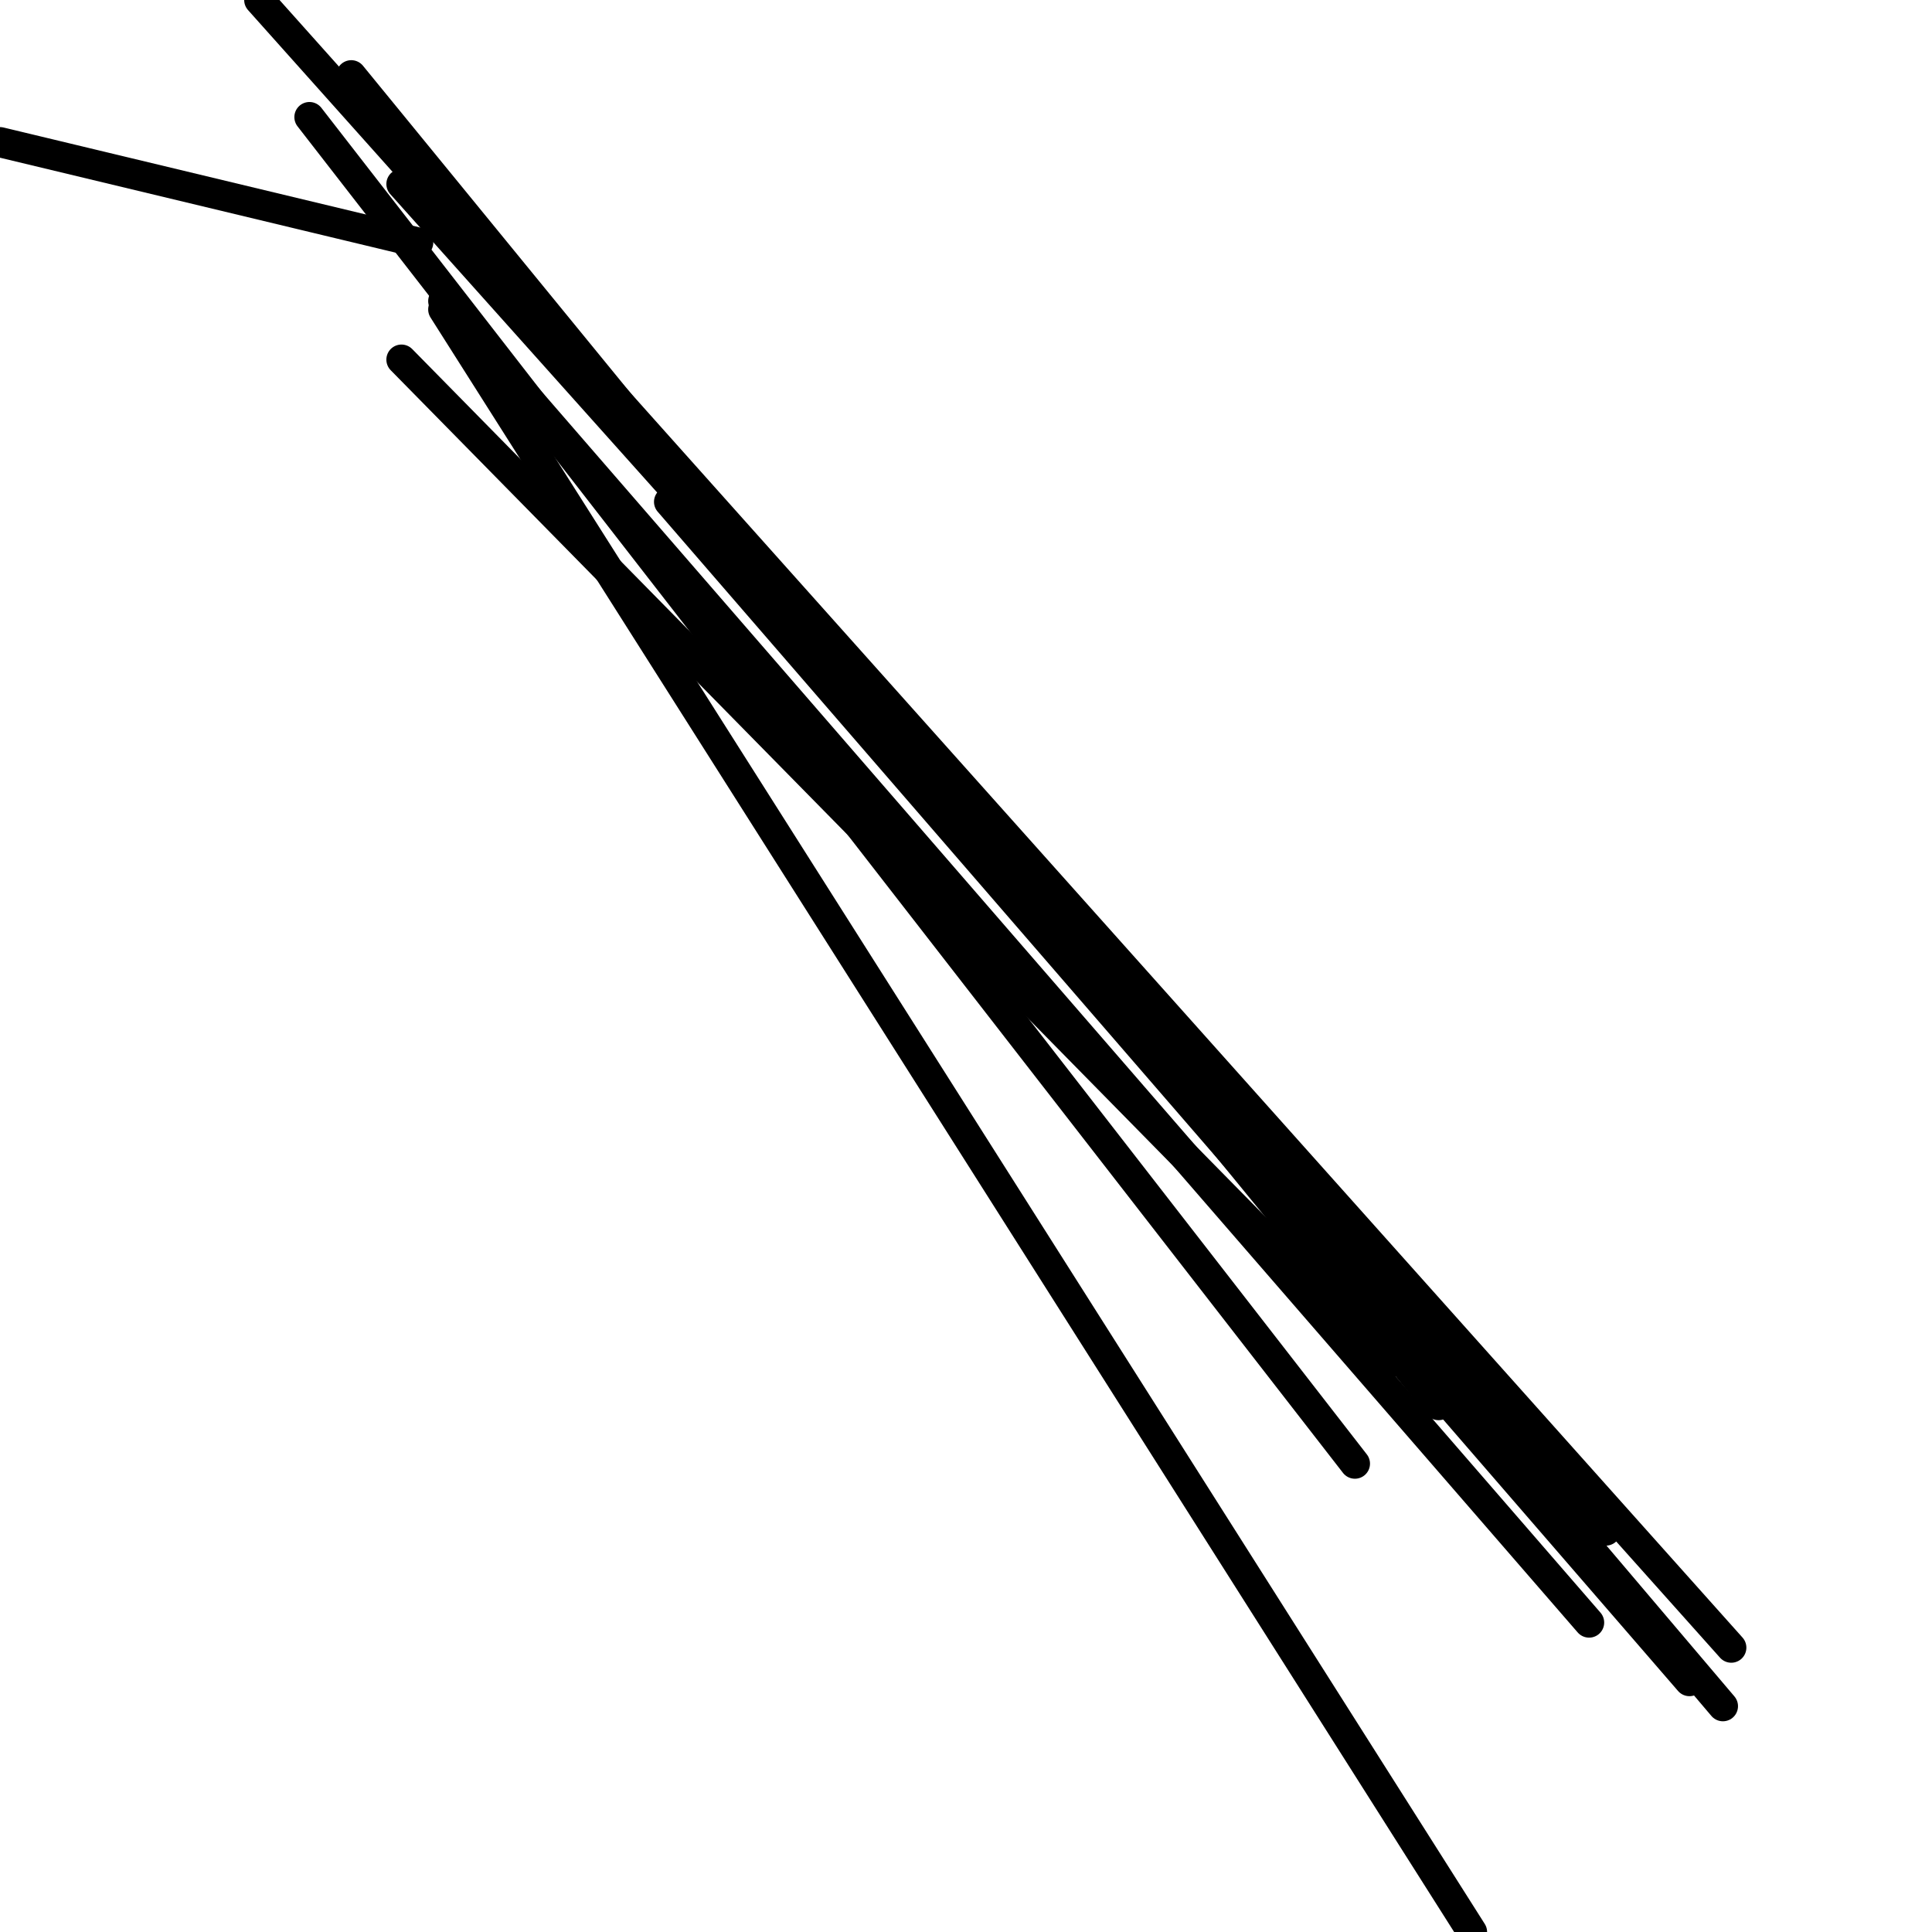 <?xml version="1.0" encoding="utf-8" ?>
<svg baseProfile="full" height="256" version="1.1" width="256" xmlns="http://www.w3.org/2000/svg" xmlns:ev="http://www.w3.org/2001/xml-events" xmlns:xlink="http://www.w3.org/1999/xlink"><defs /><polyline fill="none" points="55.411,32.139 0.0,18.84" stroke="black" stroke-linecap="round" stroke-width="4" /><polyline fill="none" points="53.195,47.654 183.965,180.641" stroke="black" stroke-linecap="round" stroke-width="4" /><polyline fill="none" points="58.736,41.004 195.048,256.0" stroke="black" stroke-linecap="round" stroke-width="4" /><polyline fill="none" points="46.545,9.974 190.615,186.182" stroke="black" stroke-linecap="round" stroke-width="4" /><polyline fill="none" points="41.004,15.515 179.532,193.939" stroke="black" stroke-linecap="round" stroke-width="4" /><polyline fill="none" points="58.736,39.896 210.563,214.996" stroke="black" stroke-linecap="round" stroke-width="4" /><polyline fill="none" points="88.658,66.494 223.861,222.753" stroke="black" stroke-linecap="round" stroke-width="4" /><polyline fill="none" points="53.195,24.381 212.779,202.805" stroke="black" stroke-linecap="round" stroke-width="4" /><polyline fill="none" points="60.952,28.814 228.294,226.078" stroke="black" stroke-linecap="round" stroke-width="4" /><polyline fill="none" points="34.355,0.0 229.403,218.32" stroke="black" stroke-linecap="round" stroke-width="4" /></svg>
